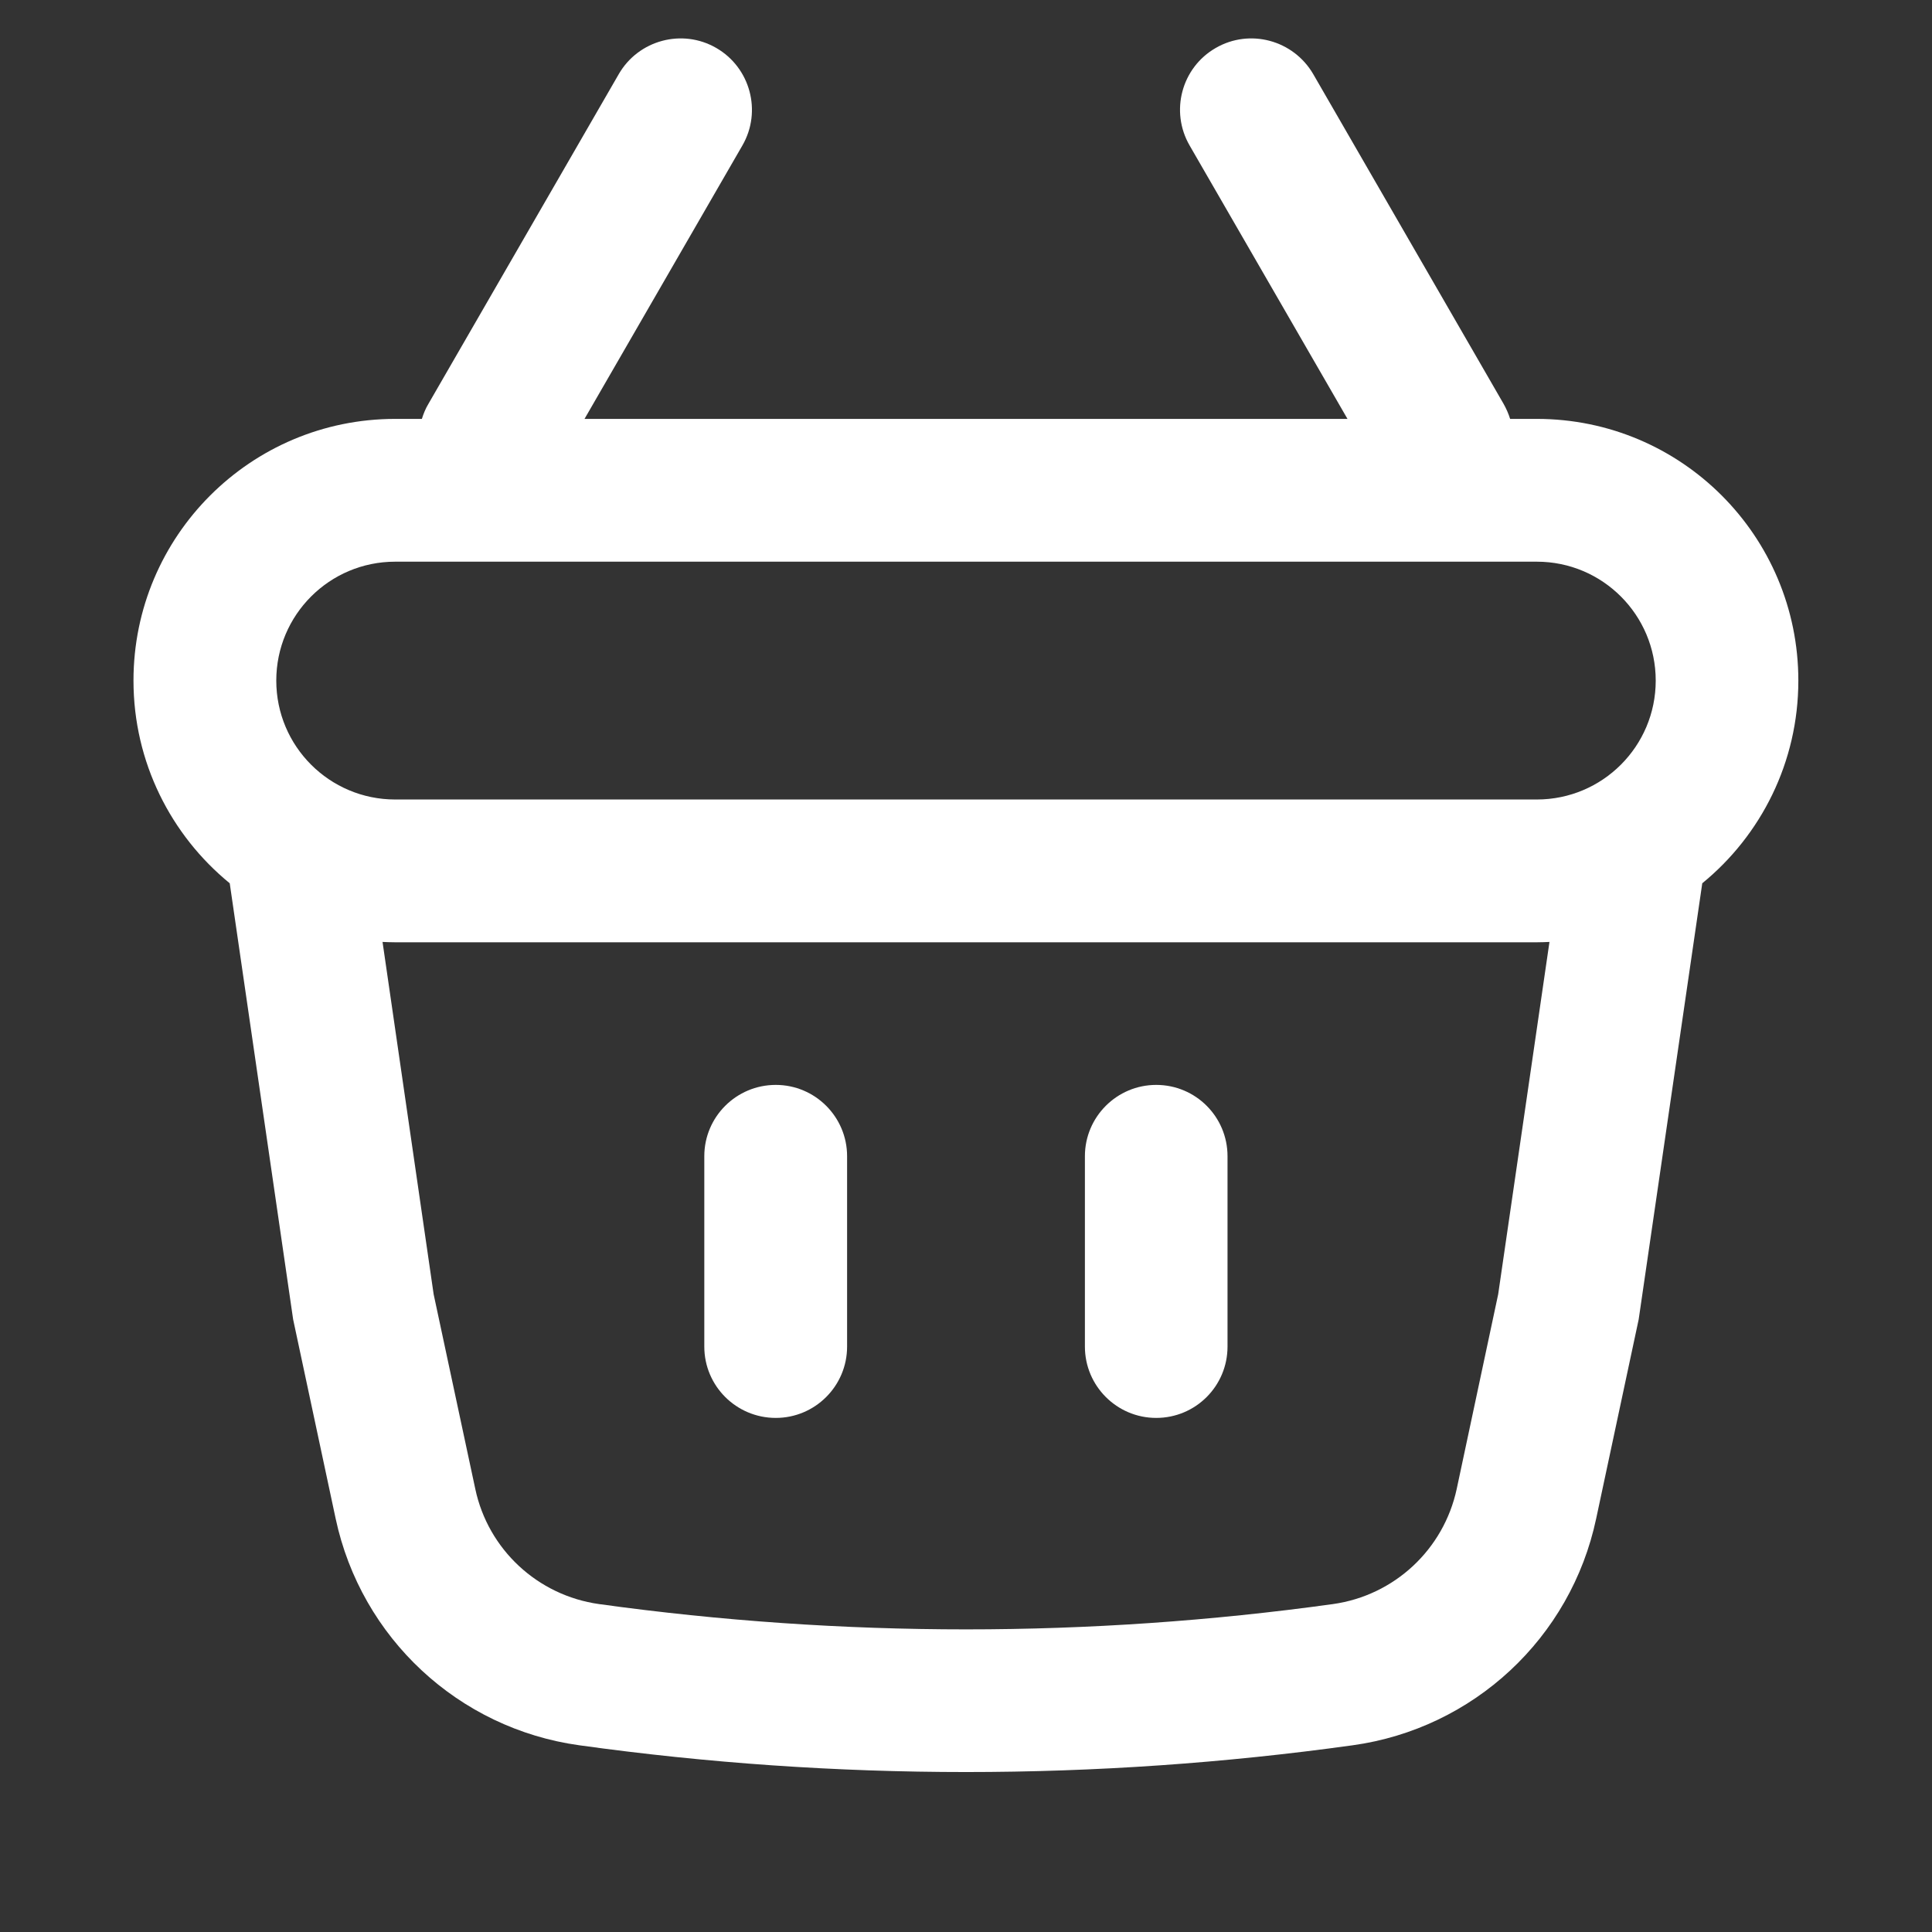 <svg width="11" height="11" viewBox="0 0 11 11" fill="none" xmlns="http://www.w3.org/2000/svg">
<rect x="0" y="0" width="11" height="11" fill="#333333" stroke="none"/>
<path d="M4.417 6.177C4.641 6.177 4.823 6.359 4.823 6.583V7.667C4.823 7.891 4.641 8.073 4.417 8.073C4.192 8.073 4.01 7.891 4.01 7.667V6.583C4.01 6.359 4.192 6.177 4.417 6.177Z" fill="white"/>
<path d="M6.989 6.583C6.989 6.359 6.808 6.177 6.583 6.177C6.359 6.177 6.177 6.359 6.177 6.583V7.667C6.177 7.891 6.359 8.073 6.583 8.073C6.808 8.073 6.989 7.891 6.989 7.667V6.583Z" fill="white"/>
<path fill-rule="evenodd" clip-rule="evenodd" d="M4.227 0.828C4.339 0.634 4.272 0.385 4.078 0.273C3.884 0.161 3.635 0.228 3.523 0.422L2.44 2.298C2.423 2.326 2.411 2.356 2.402 2.385H2.25C1.427 2.385 0.76 3.052 0.76 3.875C0.76 4.34 0.974 4.756 1.308 5.029L1.669 7.512L1.911 8.646C2.056 9.326 2.611 9.842 3.299 9.937C4.759 10.14 6.241 10.14 7.701 9.937C8.389 9.842 8.944 9.326 9.088 8.646L9.33 7.512L9.692 5.029C10.026 4.756 10.239 4.34 10.239 3.875C10.239 3.052 9.573 2.385 8.75 2.385H8.598C8.589 2.356 8.576 2.326 8.56 2.298L7.477 0.422C7.364 0.228 7.116 0.161 6.922 0.273C6.727 0.385 6.661 0.634 6.773 0.828L7.672 2.385H3.328L4.227 0.828ZM8.822 5.363C8.798 5.364 8.774 5.365 8.75 5.365H2.25C2.226 5.365 2.201 5.364 2.178 5.363L2.469 7.369L2.706 8.477C2.779 8.822 3.061 9.084 3.411 9.133C4.797 9.325 6.203 9.325 7.589 9.133C7.939 9.084 8.22 8.822 8.294 8.477L8.53 7.369L8.822 5.363ZM1.573 3.875C1.573 3.501 1.876 3.198 2.25 3.198H8.75C9.124 3.198 9.427 3.501 9.427 3.875C9.427 4.249 9.124 4.552 8.75 4.552H2.25C1.876 4.552 1.573 4.249 1.573 3.875Z" fill="white"/>
</svg>
